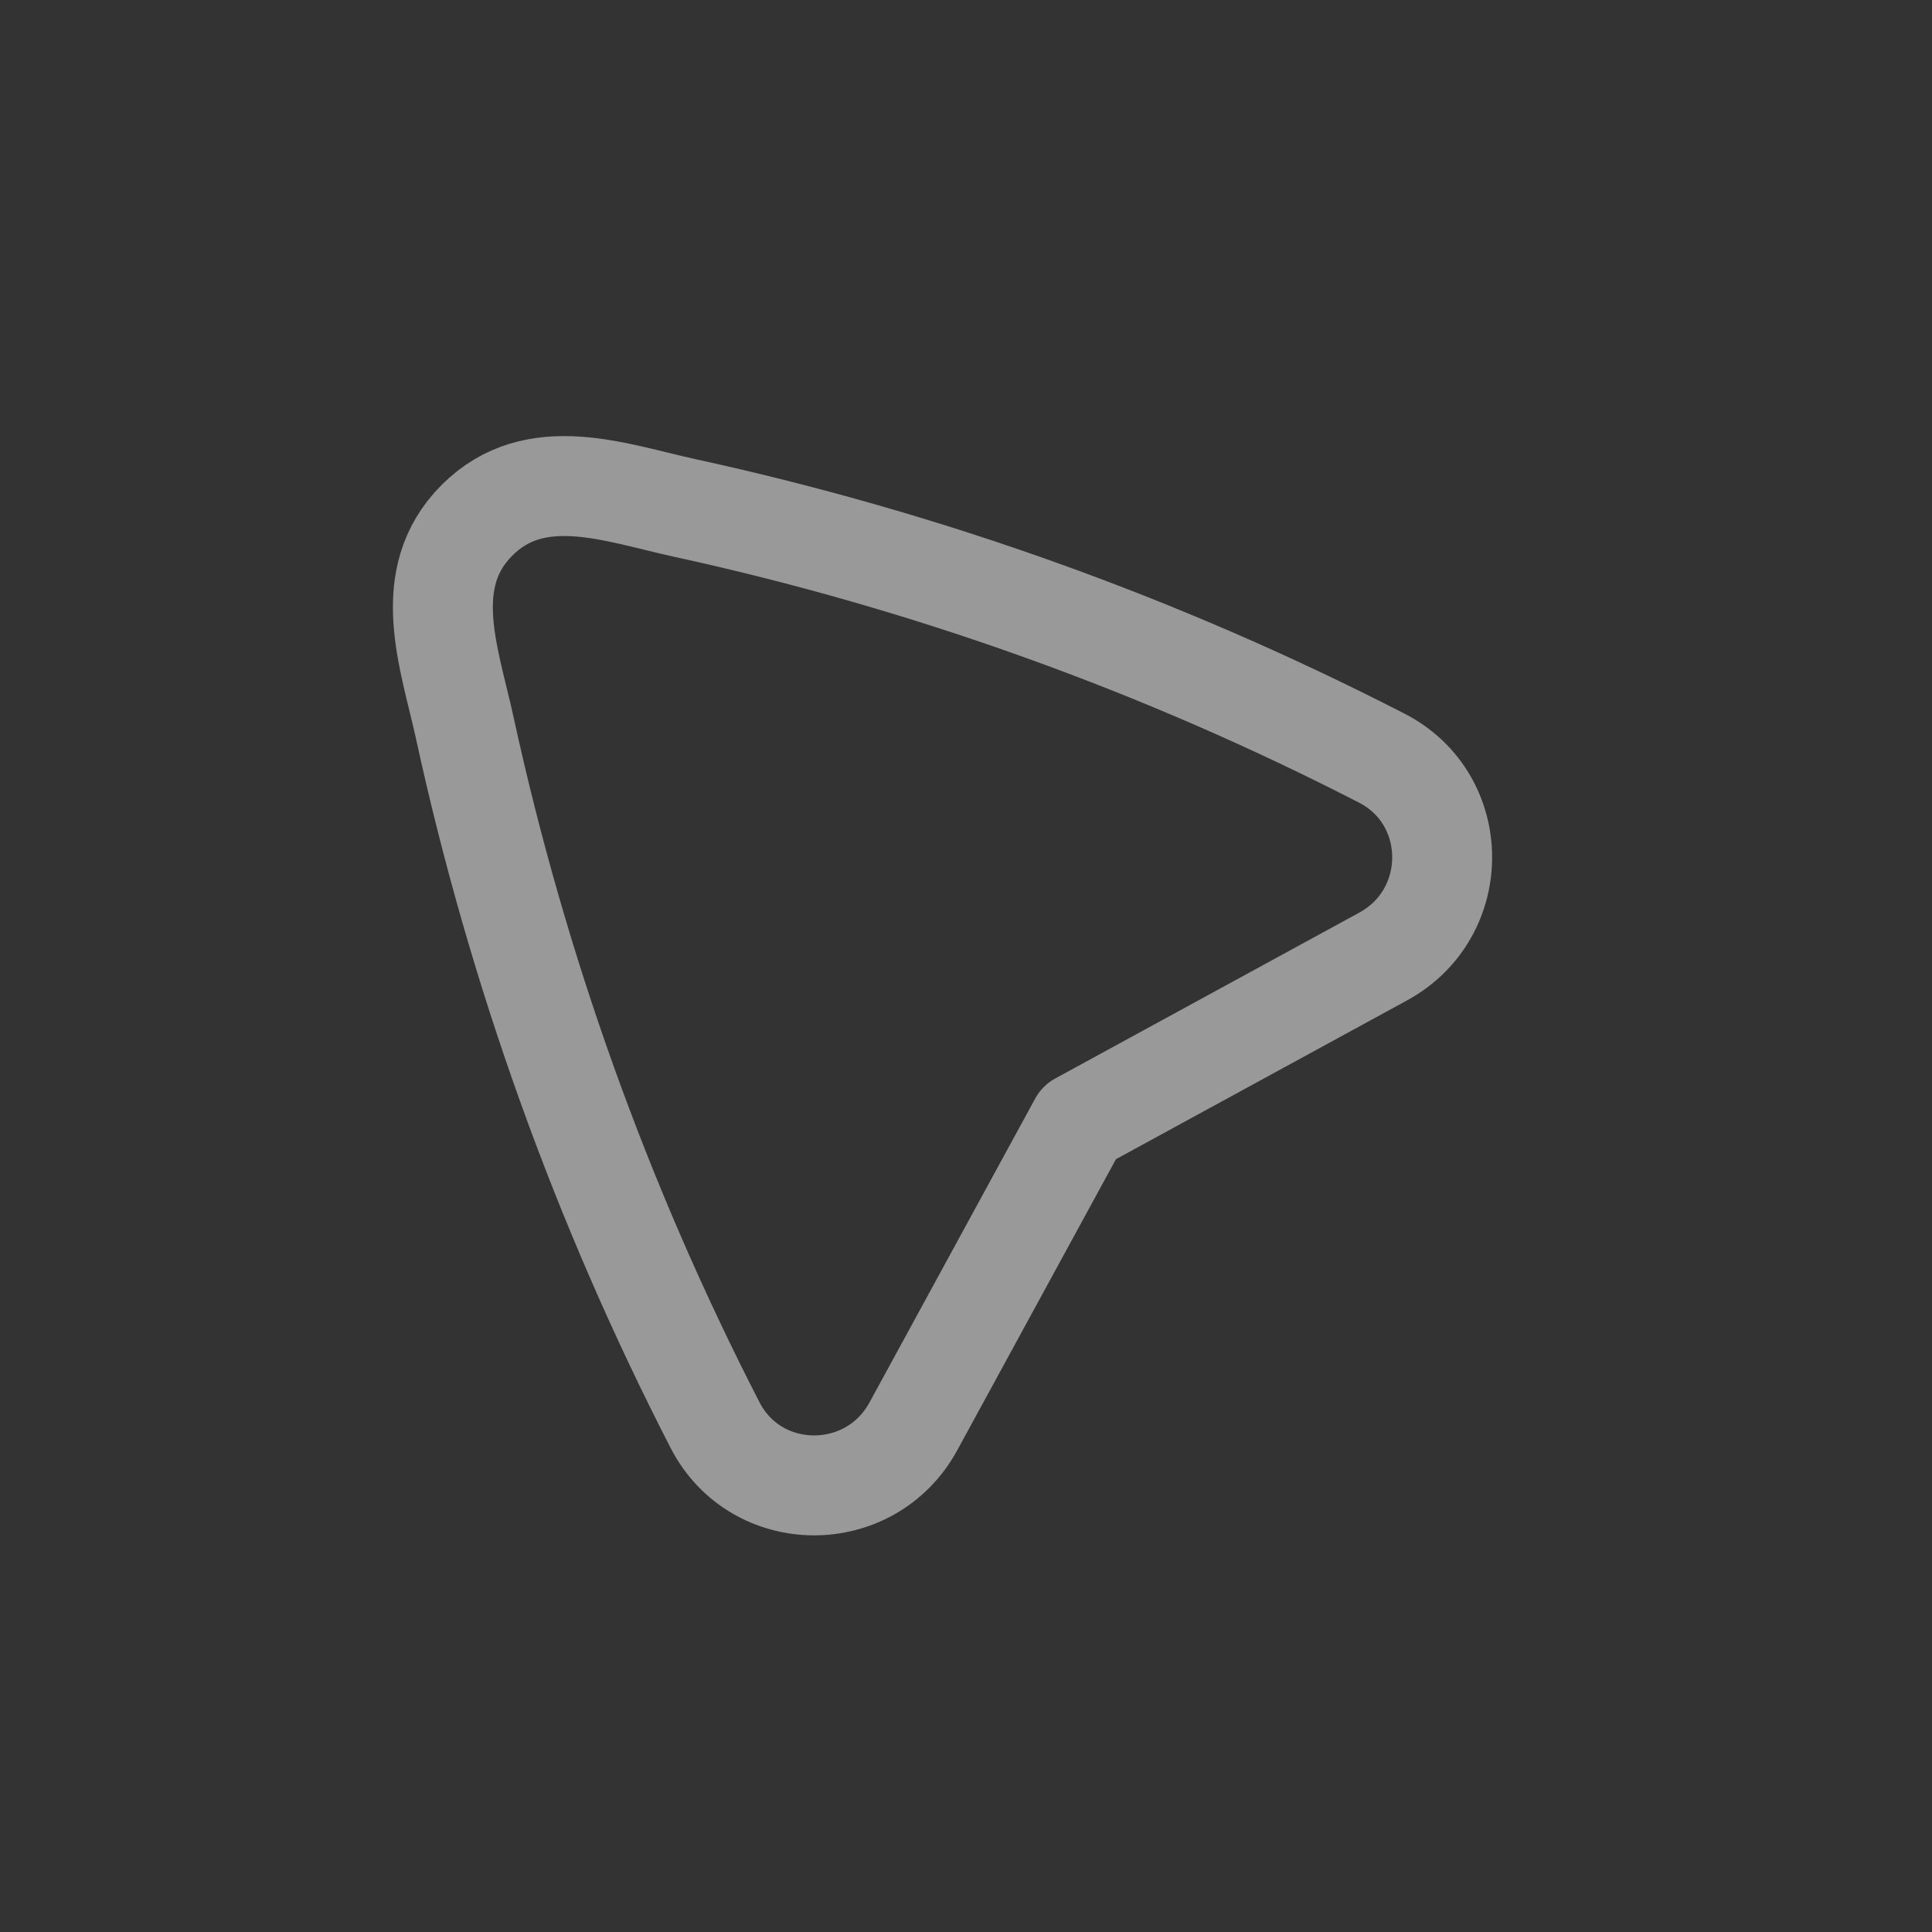 <svg width="29" height="29" viewBox="0 0 29 29" fill="none" xmlns="http://www.w3.org/2000/svg">
<rect x="0" y="0" width="29" height="29" fill="#333333" stroke="none"/>
<path d="M16.198 16.847L20.761 14.358C21.952 13.709 21.94 11.996 20.741 11.38C17.433 9.68 13.915 8.417 10.276 7.624C9.231 7.396 8.037 6.932 7.16 7.809C6.284 8.685 6.748 9.879 6.976 10.924C7.769 14.563 9.031 18.081 10.732 21.389C11.348 22.589 13.06 22.601 13.71 21.41L16.198 16.847Z" stroke="white" stroke-opacity="0.5" stroke-width="1.5" stroke-linecap="round" stroke-linejoin="round"/>
</svg>
